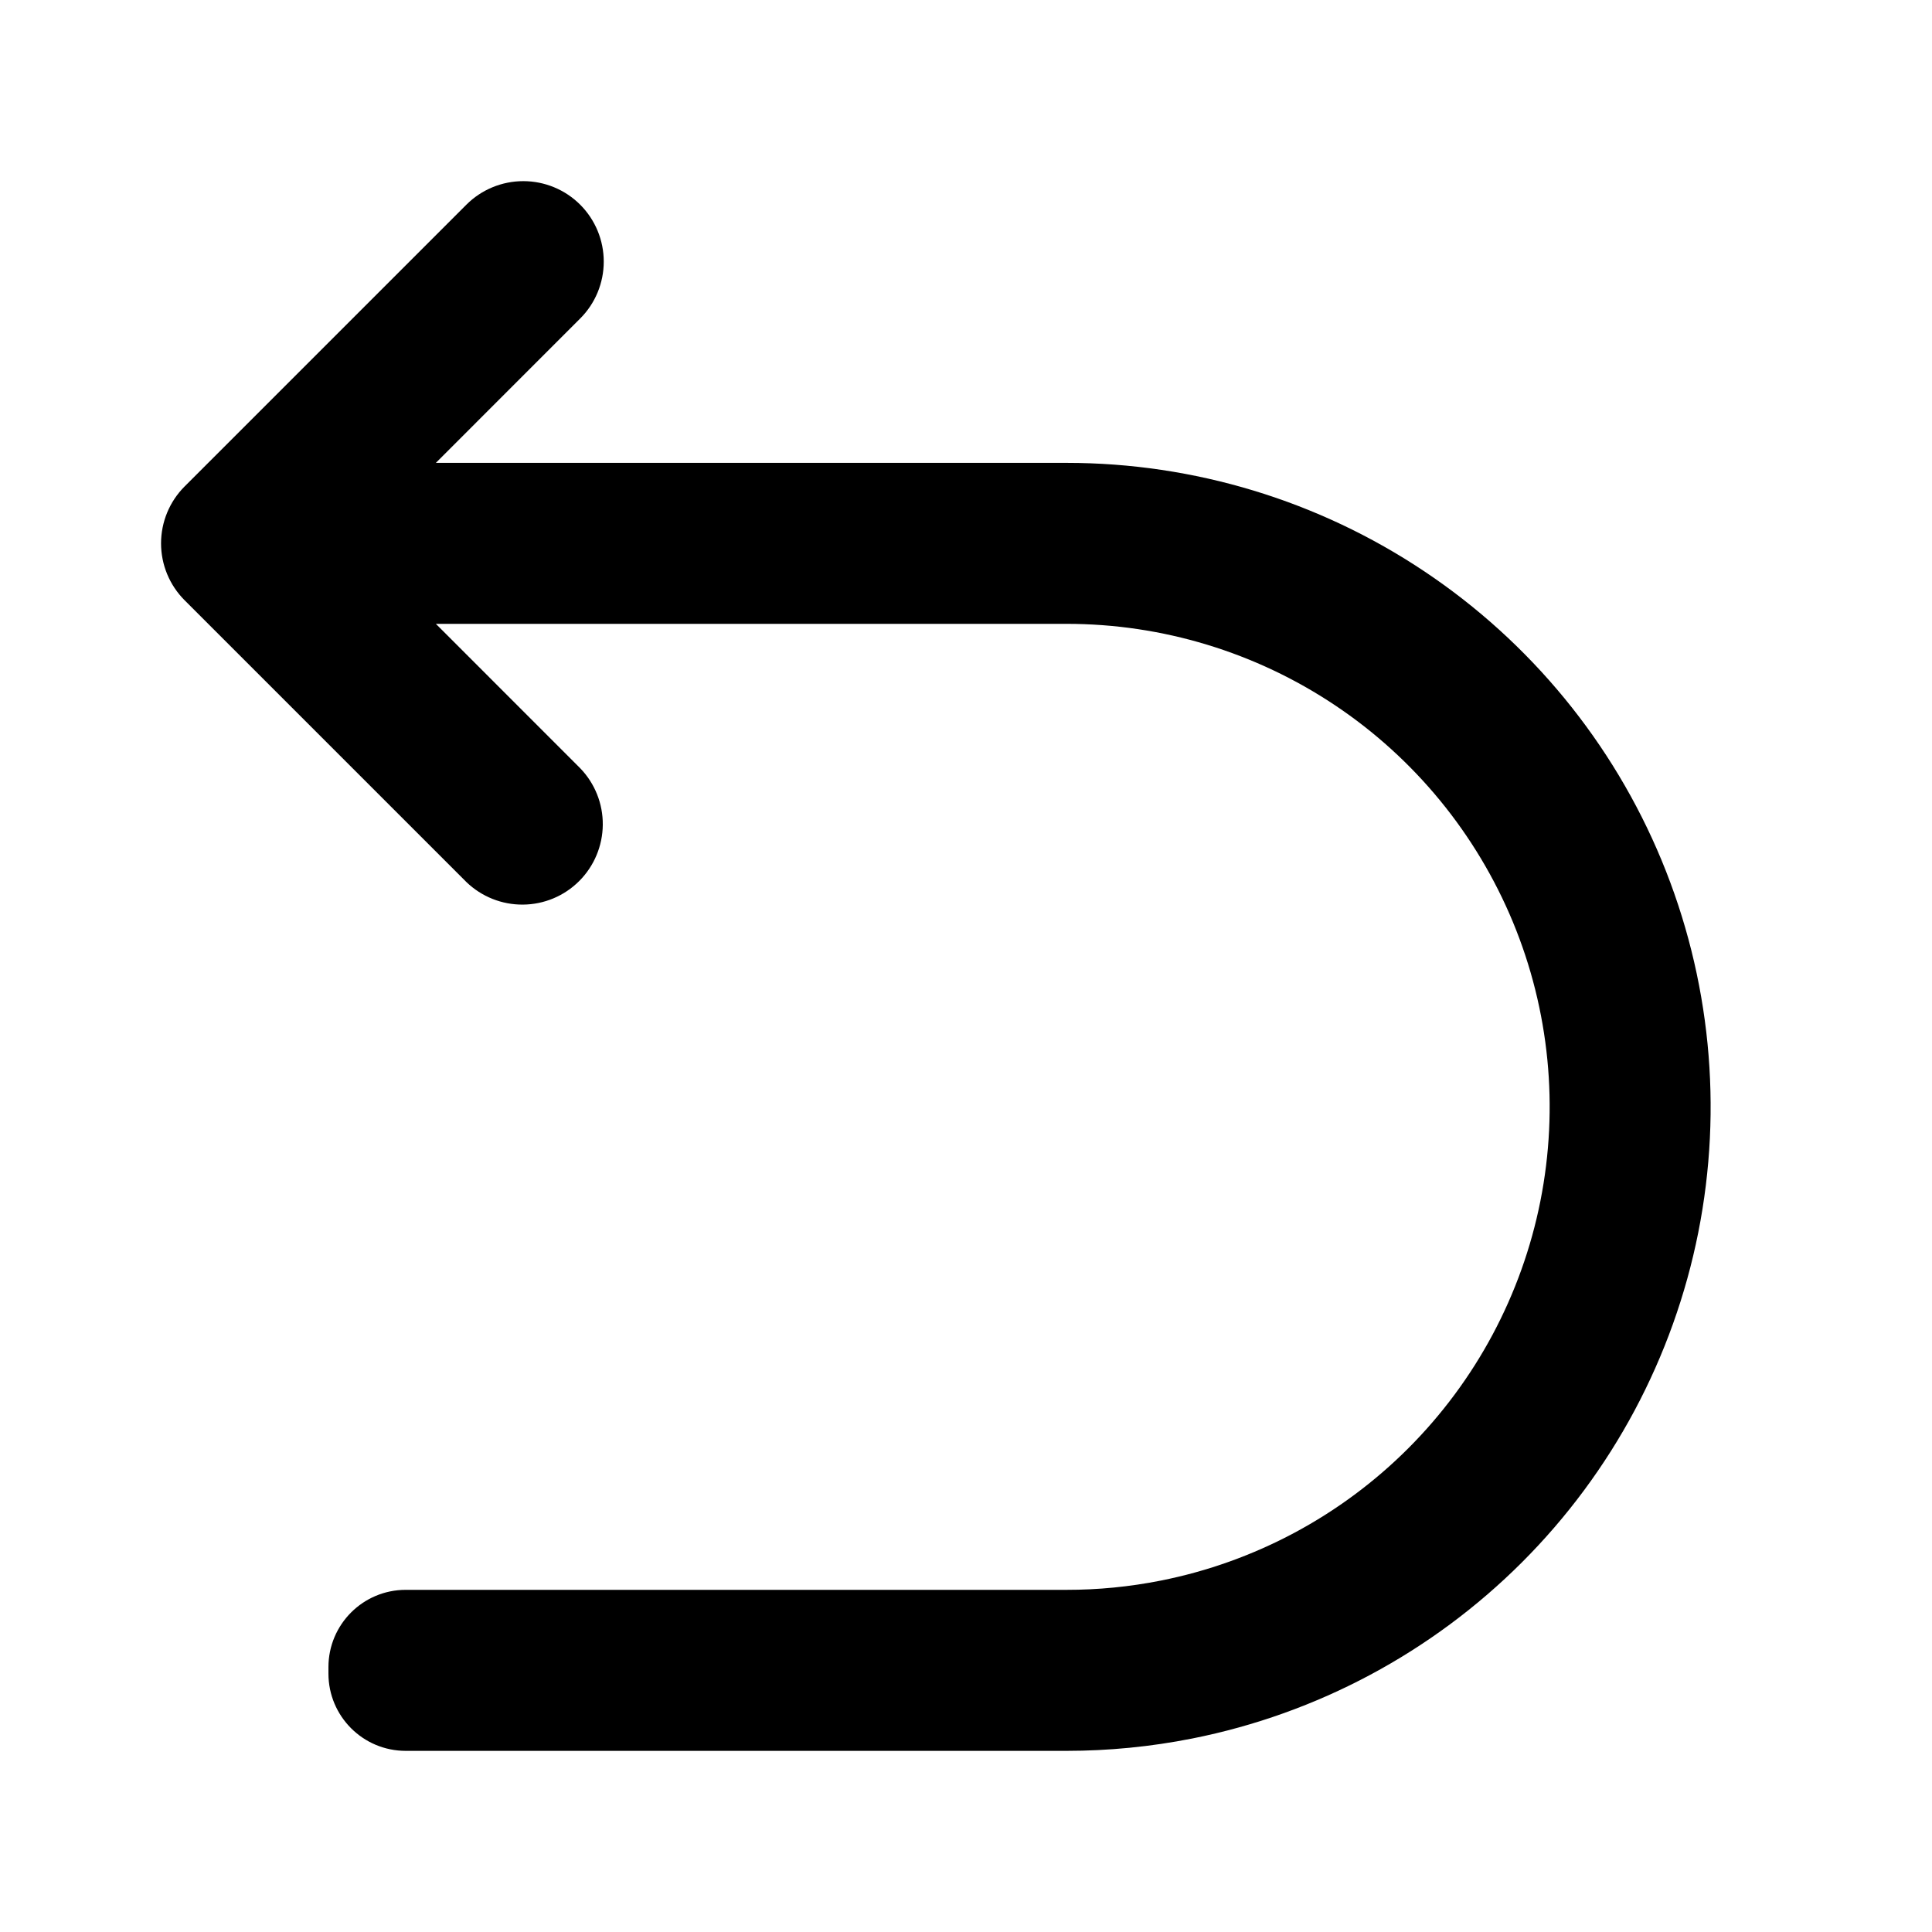<svg width="50" height="50" viewBox="0 0 50 50" xmlns="http://www.w3.org/2000/svg">
  <path
    d="M15.015 5.297C15.406 5.688 15.625 6.218 15.625 6.77C15.625 7.323 15.406 7.853 15.015 8.243L11.28 11.979H27.605C30.901 11.979 34.124 12.956 36.864 14.788C39.605 16.619 41.742 19.222 43.003 22.267C44.264 25.313 44.594 28.664 43.951 31.897C43.308 35.13 41.721 38.1 39.39 40.431C37.059 42.761 34.09 44.349 30.857 44.992C29.779 45.206 28.688 45.312 27.599 45.312H10.5C9.395 45.312 8.5 44.417 8.5 43.312V43.145C8.5 42.041 9.395 41.145 10.5 41.145H27.599C28.416 41.146 29.235 41.066 30.044 40.905C32.468 40.423 34.696 39.232 36.444 37.484C38.192 35.736 39.383 33.509 39.865 31.084C40.347 28.659 40.1 26.146 39.154 23.862C38.207 21.578 36.605 19.625 34.55 18.252C32.494 16.878 30.077 16.145 27.605 16.145H11.28L15.015 19.881C15.395 20.274 15.605 20.8 15.6 21.346C15.595 21.892 15.376 22.415 14.99 22.801C14.604 23.188 14.081 23.407 13.535 23.411C12.989 23.416 12.463 23.206 12.07 22.827L4.778 15.535C4.387 15.144 4.168 14.614 4.168 14.062C4.168 13.51 4.387 12.98 4.778 12.589L12.07 5.297C12.46 4.907 12.99 4.688 13.543 4.688C14.095 4.688 14.625 4.907 15.015 5.297Z" />
</svg>